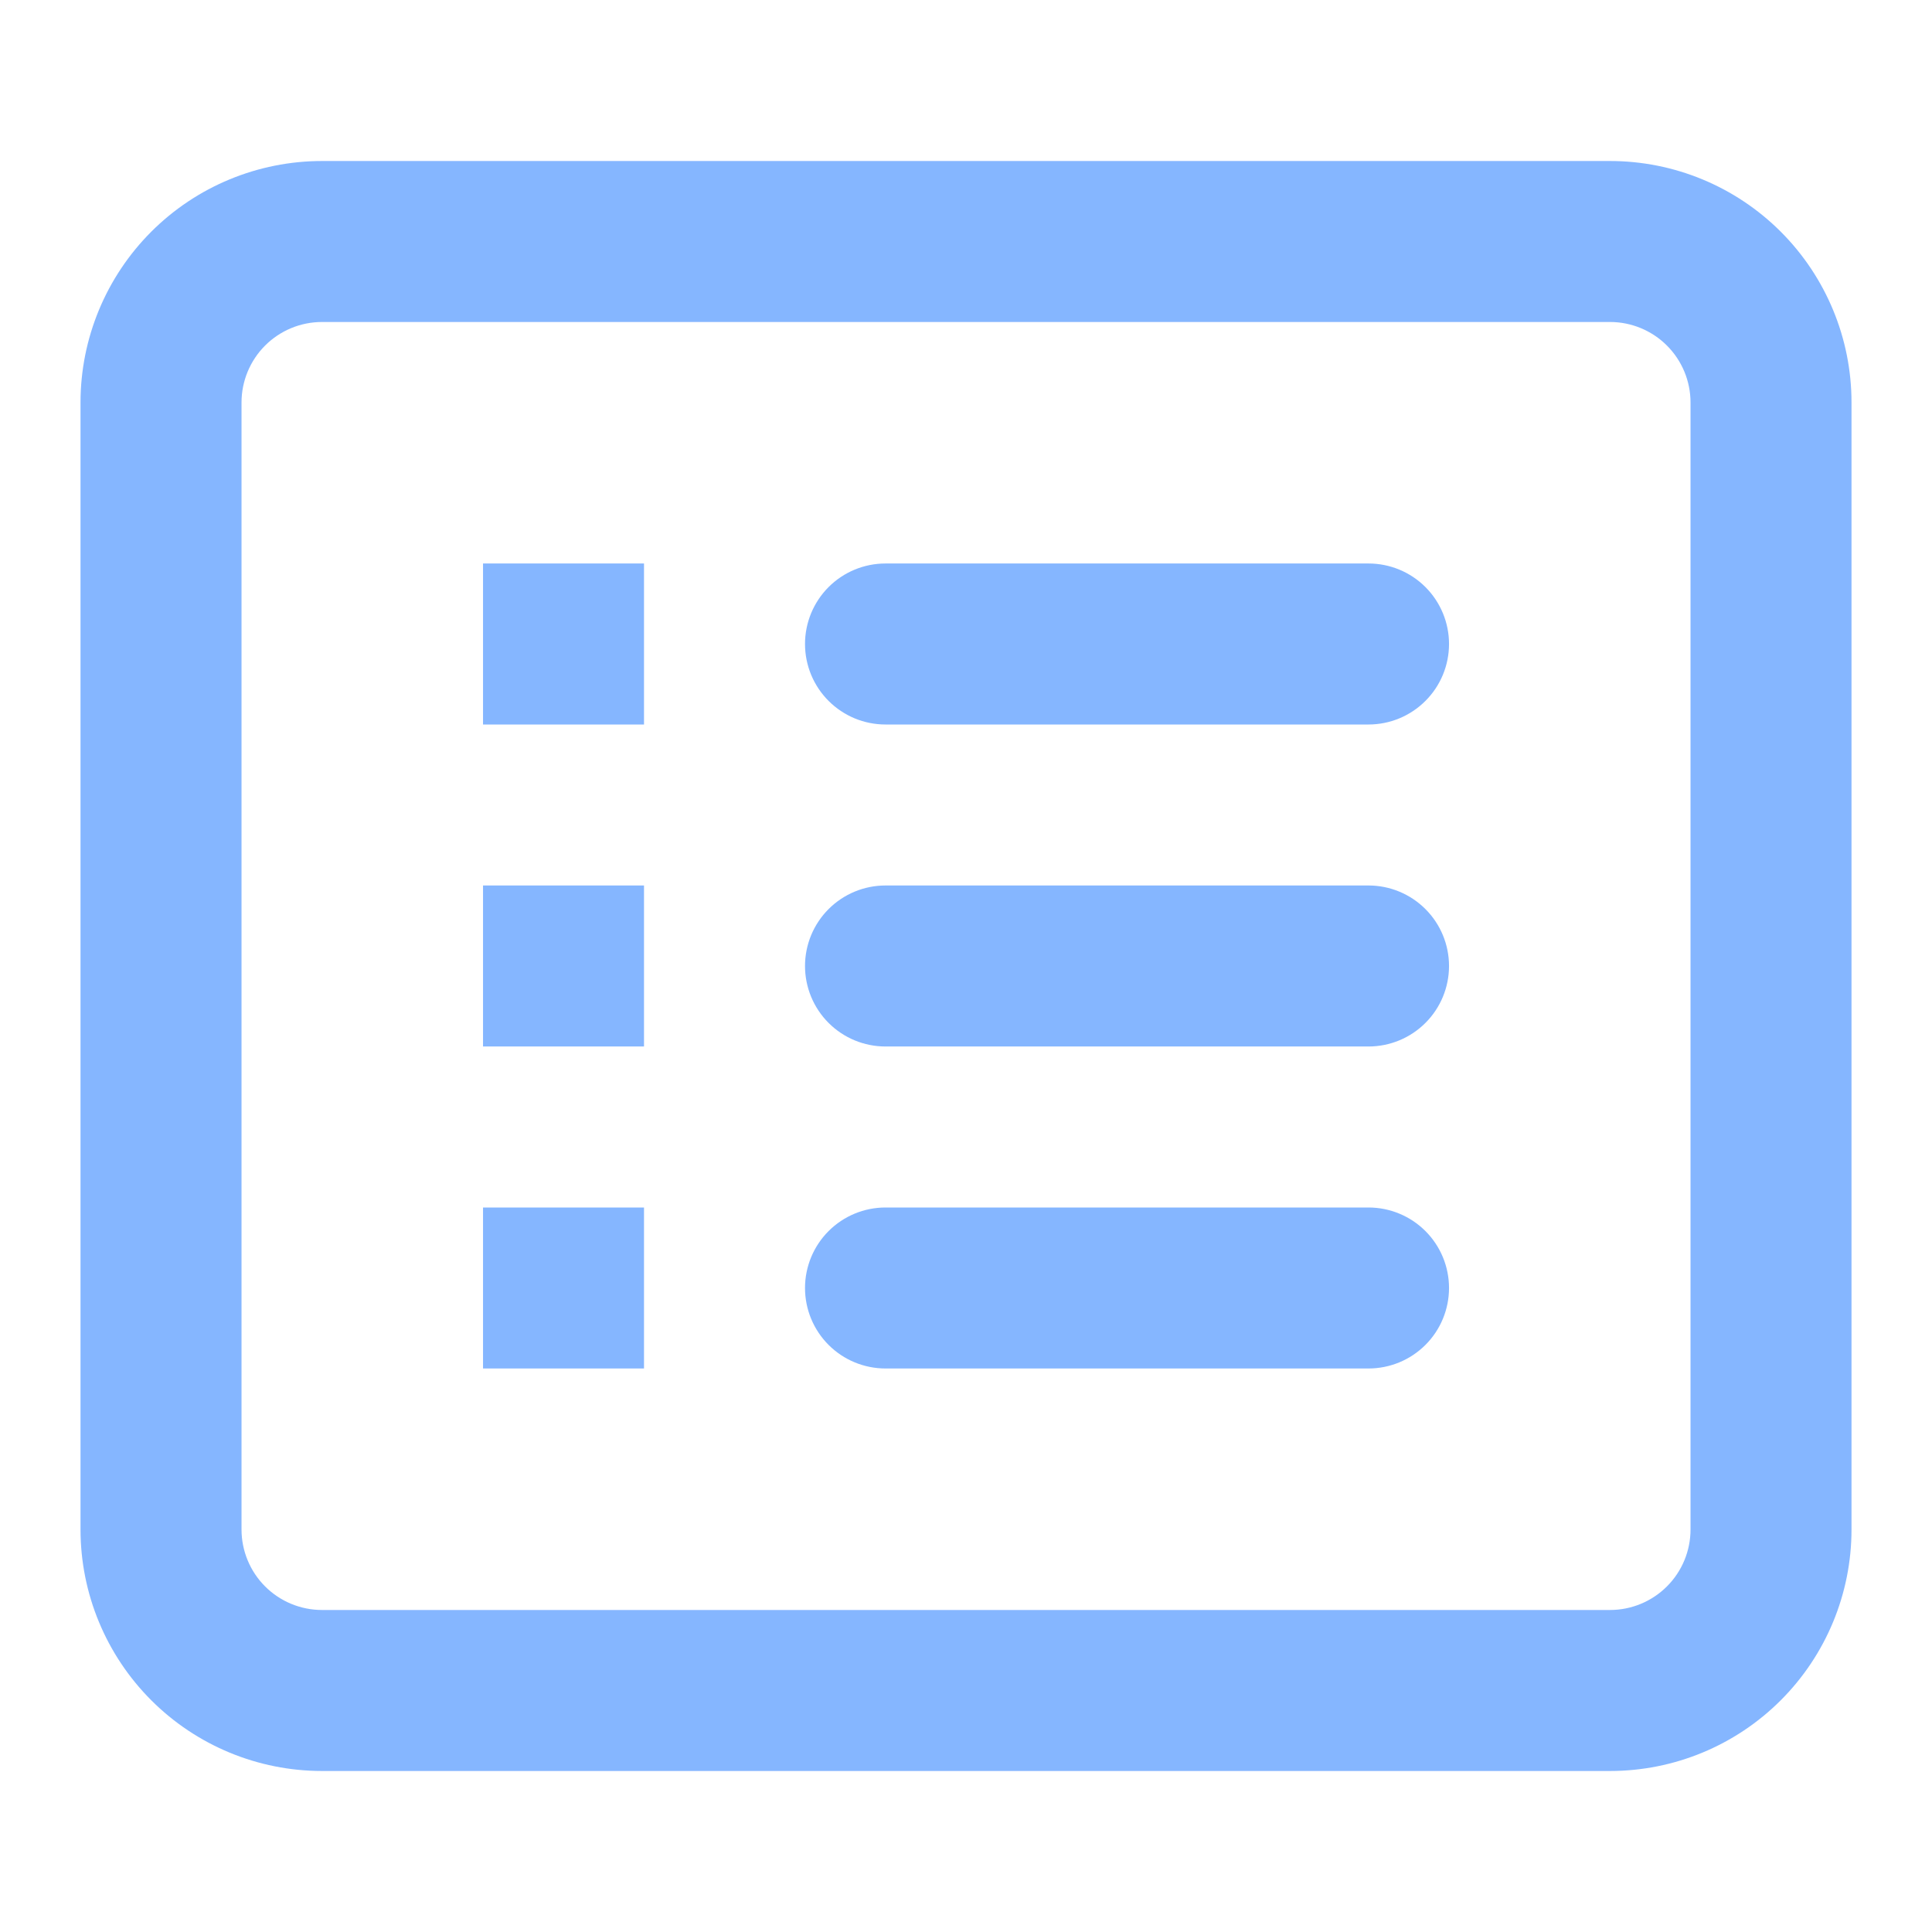 <svg width="80" height="80" viewBox="0 0 80 80" fill="none" xmlns="http://www.w3.org/2000/svg">
<path fill-rule="evenodd" clip-rule="evenodd" d="M66.667 13.333H13.334C12.45 13.333 11.602 13.684 10.977 14.309C10.352 14.935 10.001 15.782 10.001 16.666V63.333C10.001 64.217 10.352 65.065 10.977 65.69C11.602 66.315 12.45 66.666 13.334 66.666H66.667C67.551 66.666 68.399 66.315 69.024 65.69C69.65 65.065 70.001 64.217 70.001 63.333V16.666C70.001 15.782 69.65 14.935 69.024 14.309C68.399 13.684 67.551 13.333 66.667 13.333ZM13.334 6.667C10.682 6.667 8.138 7.72 6.263 9.595C4.388 11.471 3.334 14.014 3.334 16.666V63.333C3.334 65.985 4.388 68.529 6.263 70.404C8.138 72.28 10.682 73.333 13.334 73.333H66.667C69.32 73.333 71.863 72.28 73.738 70.404C75.614 68.529 76.667 65.985 76.667 63.333V16.666C76.667 14.014 75.614 11.471 73.738 9.595C71.863 7.72 69.32 6.667 66.667 6.667H13.334ZM20.001 23.333H26.667V30H20.001V23.333ZM36.667 23.333C35.783 23.333 34.935 23.684 34.31 24.309C33.685 24.935 33.334 25.782 33.334 26.666C33.334 27.551 33.685 28.398 34.31 29.023C34.935 29.649 35.783 30 36.667 30H56.667C57.551 30 58.399 29.649 59.024 29.023C59.65 28.398 60.001 27.551 60.001 26.666C60.001 25.782 59.65 24.935 59.024 24.309C58.399 23.684 57.551 23.333 56.667 23.333H36.667ZM26.667 36.666H20.001V43.333H26.667V36.666ZM33.334 40C33.334 39.116 33.685 38.268 34.31 37.643C34.935 37.018 35.783 36.666 36.667 36.666H56.667C57.551 36.666 58.399 37.018 59.024 37.643C59.65 38.268 60.001 39.116 60.001 40C60.001 40.884 59.65 41.732 59.024 42.357C58.399 42.982 57.551 43.333 56.667 43.333H36.667C35.783 43.333 34.935 42.982 34.31 42.357C33.685 41.732 33.334 40.884 33.334 40ZM26.667 50H20.001V56.666H26.667V50ZM33.334 53.333C33.334 52.449 33.685 51.601 34.31 50.976C34.935 50.351 35.783 50 36.667 50H56.667C57.551 50 58.399 50.351 59.024 50.976C59.65 51.601 60.001 52.449 60.001 53.333C60.001 54.217 59.65 55.065 59.024 55.69C58.399 56.315 57.551 56.666 56.667 56.666H36.667C35.783 56.666 34.935 56.315 34.31 55.69C33.685 55.065 33.334 54.217 33.334 53.333Z" fill="#85B6FF"/>
</svg>
